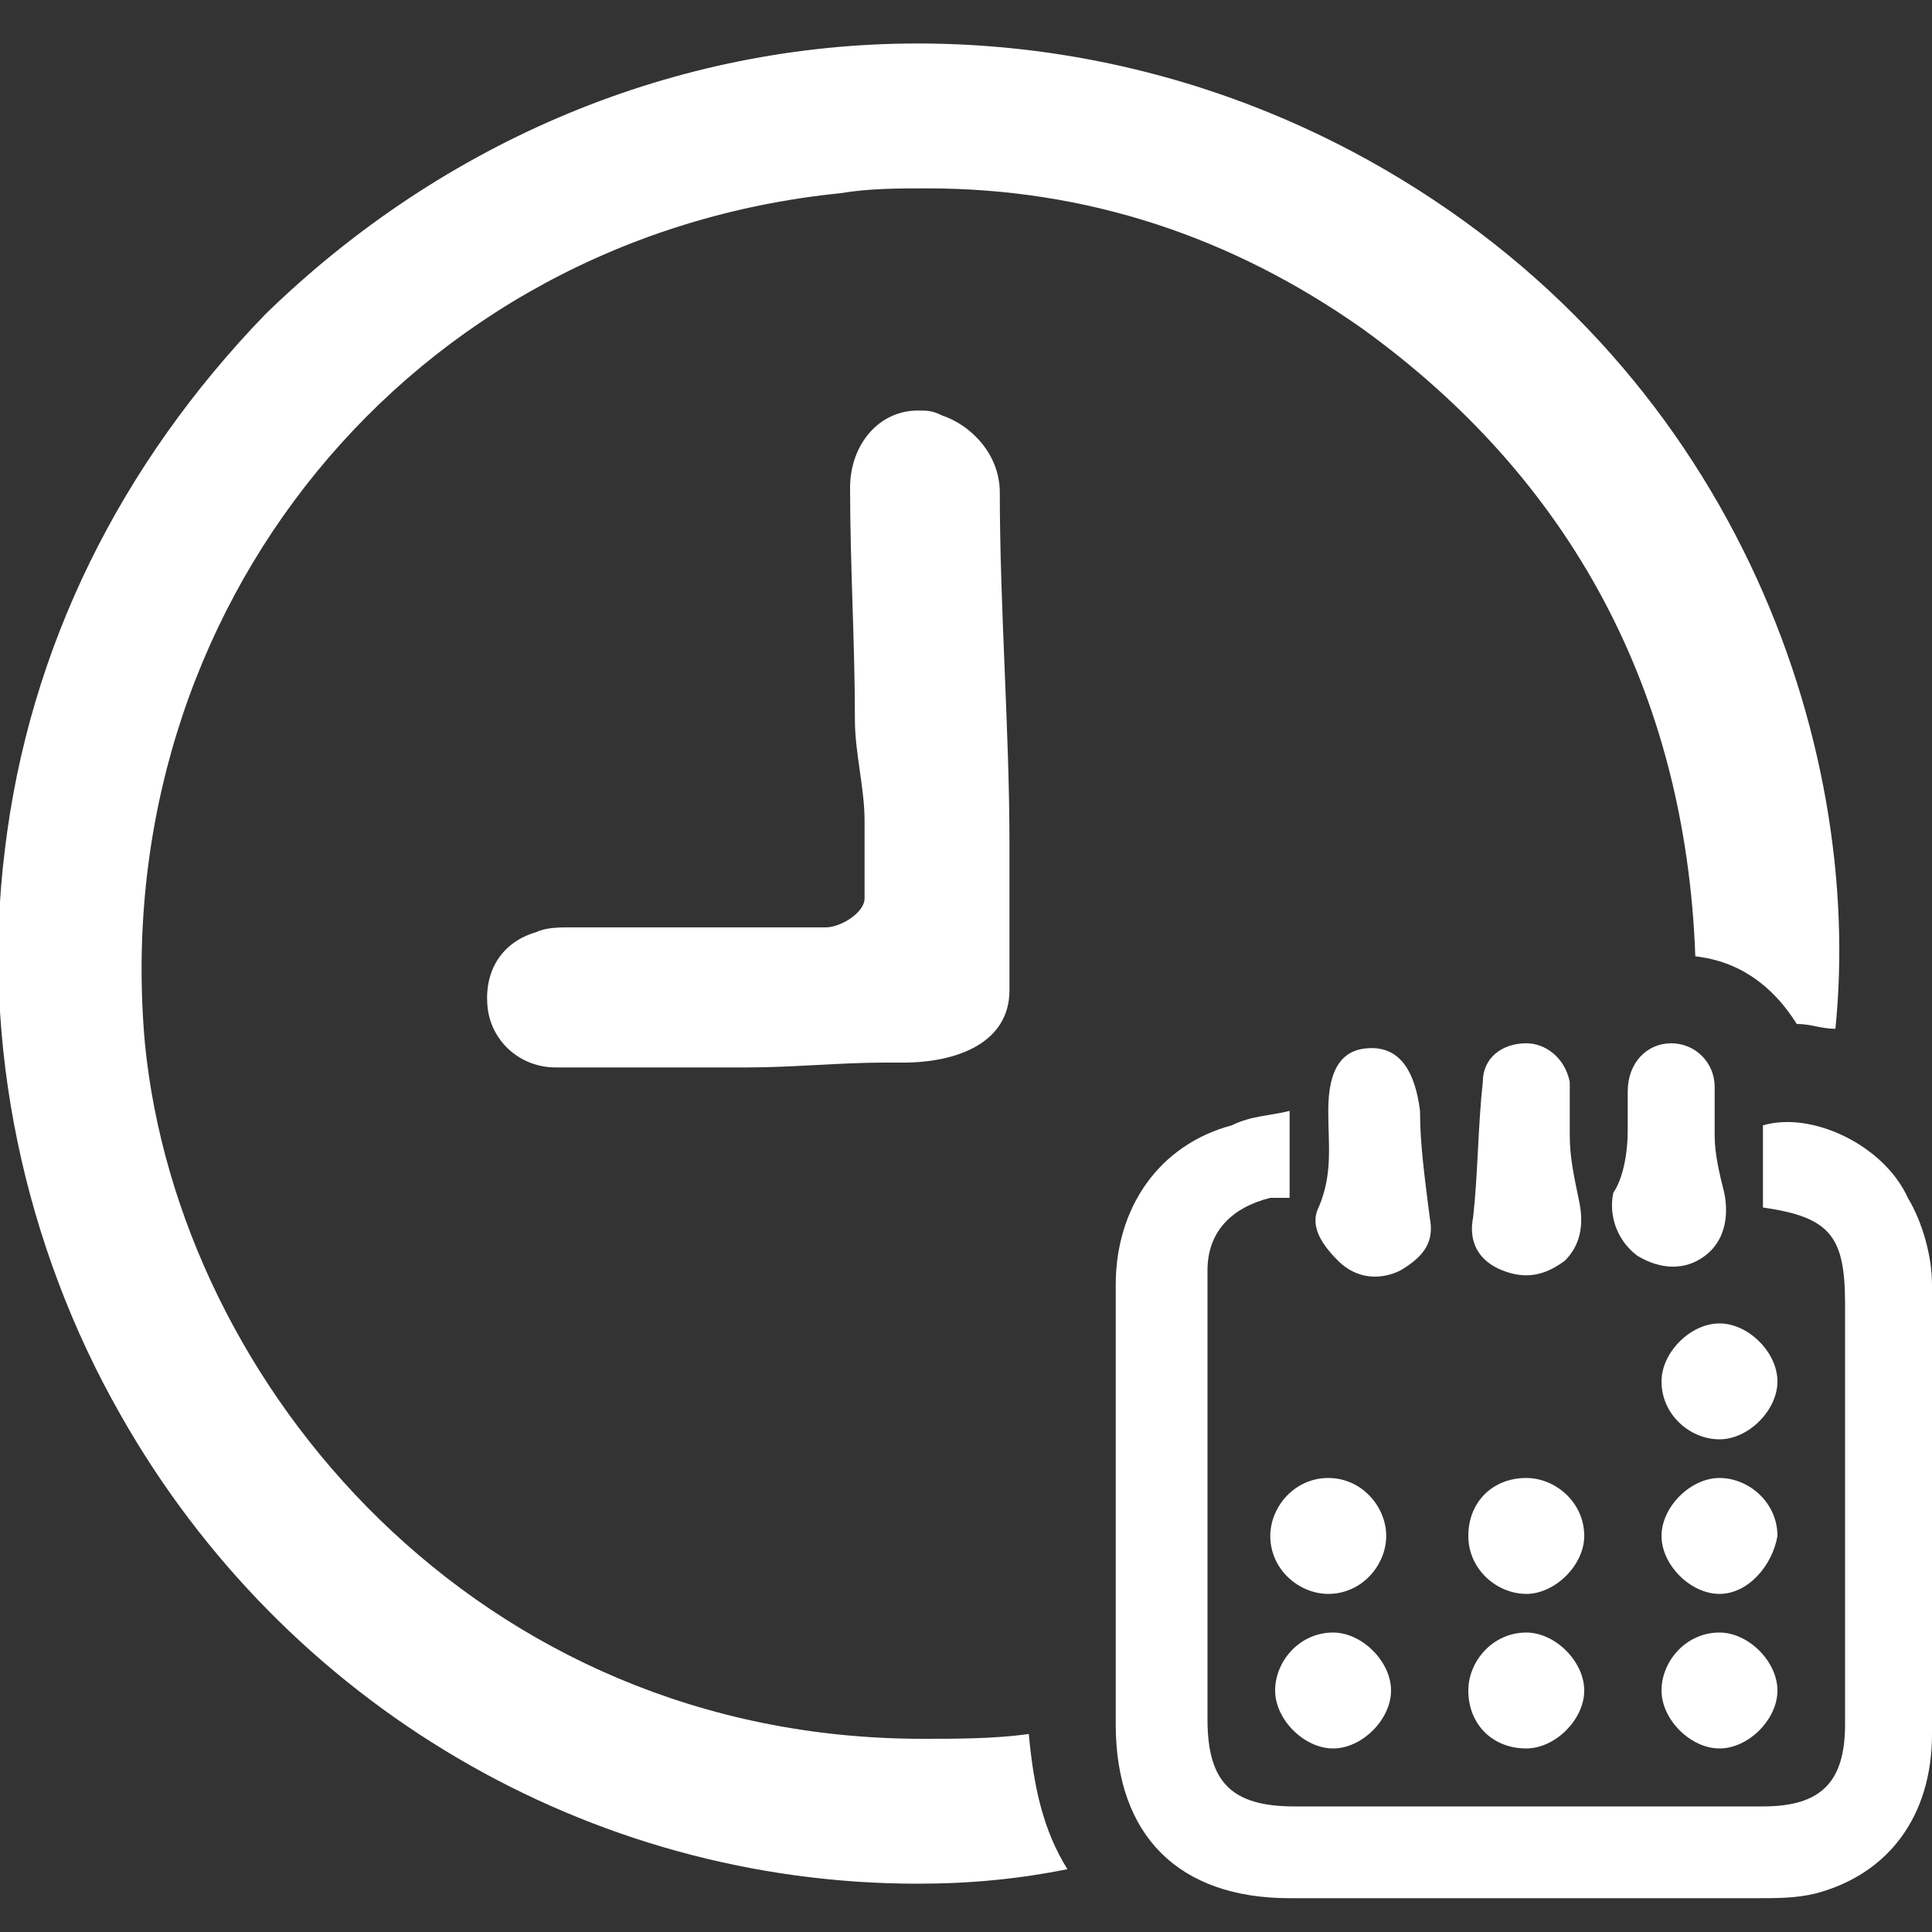 <?xml version="1.0" encoding="utf-8"?>
<!-- Generator: Adobe Illustrator 19.2.0, SVG Export Plug-In . SVG Version: 6.00 Build 0)  -->
<svg version="1.1" id="Layer_1" xmlns="http://www.w3.org/2000/svg" xmlns:xlink="http://www.w3.org/1999/xlink" x="0px" y="0px"
	 viewBox="0 0 40 40" style="enable-background:new 0 0 40 40;" xml:space="preserve">
<rect x="0" y="0" width="40" height="40" fill="#333333" stroke="none"/>
<style type="text/css">
	.st0{fill:#FFFFFF;}
</style>
<g>
	<path class="st0" d="M19,39c-6.8,0-13.1-3.7-16.5-9.7c-2-3.5-2.9-7.7-2.4-11.7c0.5-4.2,2.4-8,5.4-11.1C9.2,2.9,14,0.9,19,0.9
		c3.2,0,6.4,0.8,9.3,2.4c7.6,4.2,10.3,12.1,9.7,18c-0.3,0-0.5-0.1-0.8-0.1c-0.5-0.8-1.2-1.3-2.1-1.4c-0.2-5.5-2.6-9.9-6.9-13
		c-2.7-1.9-5.7-2.9-9-2.9c-0.6,0-1.2,0-1.8,0.1C8.5,4.9,2.2,12.6,3,21.6C3.7,28.7,9.9,36,19.1,36c0,0,0,0,0,0c0.7,0,1.5,0,2.2-0.1
		c0.1,1.1,0.3,2,0.8,2.8C21.1,38.9,20.1,39,19,39z"/>
	<path class="st0" d="M15.5,22.1c-1.6,0-2.8,0-4,0c-0.7,0-1.3-0.5-1.4-1.2c-0.1-0.8,0.3-1.4,1-1.6c0.2-0.1,0.5-0.1,0.7-0.1
		c0.7,0,1.5,0,2.2,0l3.1,0c0.3,0,0.8-0.3,0.8-0.6V17c0-0.7-0.2-1.4-0.2-2.1c0-1.6-0.1-3.2-0.1-4.8c0-0.9,0.6-1.6,1.4-1.6
		c0.2,0,0.3,0,0.5,0.1c0.6,0.2,1.2,0.8,1.2,1.6c0,2.4,0.2,4.9,0.2,7.3v3c0,1.1-1.1,1.5-2.2,1.5h-0.4C17.4,22,16.4,22.1,15.5,22.1z"
		/>
	<path class="st0" d="M26.7,23c0,0.6,0,1.2,0,1.8c-0.1,0-0.3,0-0.4,0C25.5,25,25,25.5,25,26.3c0,0.7,0,1.4,0,2.1c0,2.4,0,4.8,0,7.2
		c0,1.3,0.5,1.8,1.8,1.8c3.2,0,6.4,0,9.7,0c1.2,0,1.7-0.5,1.7-1.7c0-2.9,0-5.8,0-8.7c0-1.4-0.3-1.8-1.7-2c0-0.6,0-1.1,0-1.7
		c1-0.3,2.5,0.4,3,1.5c0.3,0.5,0.5,1.2,0.5,1.8c0,3.1,0,6.2,0,9.3c0,1.7-0.9,2.9-2.4,3.3c-0.4,0.1-0.8,0.1-1.2,0.1
		c-3.2,0-6.4,0-9.7,0c-2.3,0-3.6-1.3-3.6-3.6c0-3,0-6.1,0-9.1c0-1.6,0.9-2.9,2.4-3.3C25.9,23.1,26.3,23.1,26.7,23z"/>
	<path class="st0" d="M29.6,25.2c0.1,0.5-0.1,0.8-0.6,1.1c-0.4,0.2-0.9,0.2-1.3-0.2c-0.3-0.3-0.6-0.7-0.4-1.1c0.3-0.7,0.2-1.3,0.2-2
		c0-0.9,0.3-1.3,0.9-1.3c0.6,0,0.9,0.5,1,1.3C29.4,23.7,29.5,24.4,29.6,25.2z"/>
	<path class="st0" d="M33.7,23.4c0-0.3,0-0.5,0-0.8c0-0.6,0.4-1,0.9-1c0.5,0,0.9,0.4,0.9,0.9c0,0.3,0,0.7,0,1c0,0.4,0.1,0.8,0.2,1.2
		c0.1,0.5,0,1-0.4,1.3c-0.4,0.3-0.9,0.3-1.4,0c-0.4-0.3-0.6-0.8-0.5-1.3C33.6,24.4,33.7,23.9,33.7,23.4
		C33.8,23.4,33.8,23.4,33.7,23.4z"/>
	<path class="st0" d="M30.5,25.2c0.1-0.9,0.1-1.9,0.2-2.8c0-0.5,0.4-0.8,0.9-0.8c0.4,0,0.8,0.3,0.9,0.8c0,0.4,0,0.7,0,1.1
		c0,0.5,0.1,0.9,0.2,1.4c0.1,0.5,0,0.9-0.3,1.2c-0.4,0.3-0.8,0.4-1.3,0.2C30.6,26.1,30.4,25.7,30.5,25.2z"/>
	<path class="st0" d="M30.4,35c0-0.6,0.5-1.2,1.2-1.2c0.6,0,1.2,0.6,1.2,1.2c0,0.6-0.6,1.2-1.2,1.2C30.9,36.2,30.4,35.7,30.4,35z"/>
	<path class="st0" d="M35.6,29.8c-0.6,0-1.2-0.5-1.2-1.2c0-0.6,0.6-1.2,1.2-1.2c0.6,0,1.2,0.6,1.2,1.2
		C36.8,29.2,36.2,29.8,35.6,29.8z"/>
	<path class="st0" d="M28.7,31.8c0,0.6-0.5,1.2-1.2,1.2c-0.6,0-1.2-0.5-1.2-1.2c0-0.6,0.5-1.2,1.2-1.2
		C28.2,30.6,28.7,31.2,28.7,31.8z"/>
	<path class="st0" d="M31.6,33c-0.6,0-1.2-0.5-1.2-1.2c0-0.7,0.5-1.2,1.2-1.2c0.6,0,1.2,0.5,1.2,1.2C32.8,32.4,32.2,33,31.6,33z"/>
	<path class="st0" d="M35.6,33.8c0.6,0,1.2,0.6,1.2,1.2c0,0.6-0.6,1.2-1.2,1.2c-0.6,0-1.2-0.6-1.2-1.2
		C34.4,34.4,34.9,33.8,35.6,33.8z"/>
	<path class="st0" d="M35.6,33c-0.6,0-1.2-0.6-1.2-1.2c0-0.6,0.6-1.2,1.2-1.2c0.6,0,1.2,0.5,1.2,1.2C36.7,32.4,36.2,33,35.6,33z"/>
	<path class="st0" d="M27.6,33.8c0.6,0,1.2,0.6,1.2,1.2c0,0.6-0.6,1.2-1.2,1.2c-0.6,0-1.2-0.6-1.2-1.2
		C26.4,34.4,26.9,33.8,27.6,33.8z"/>
</g>
</svg>
